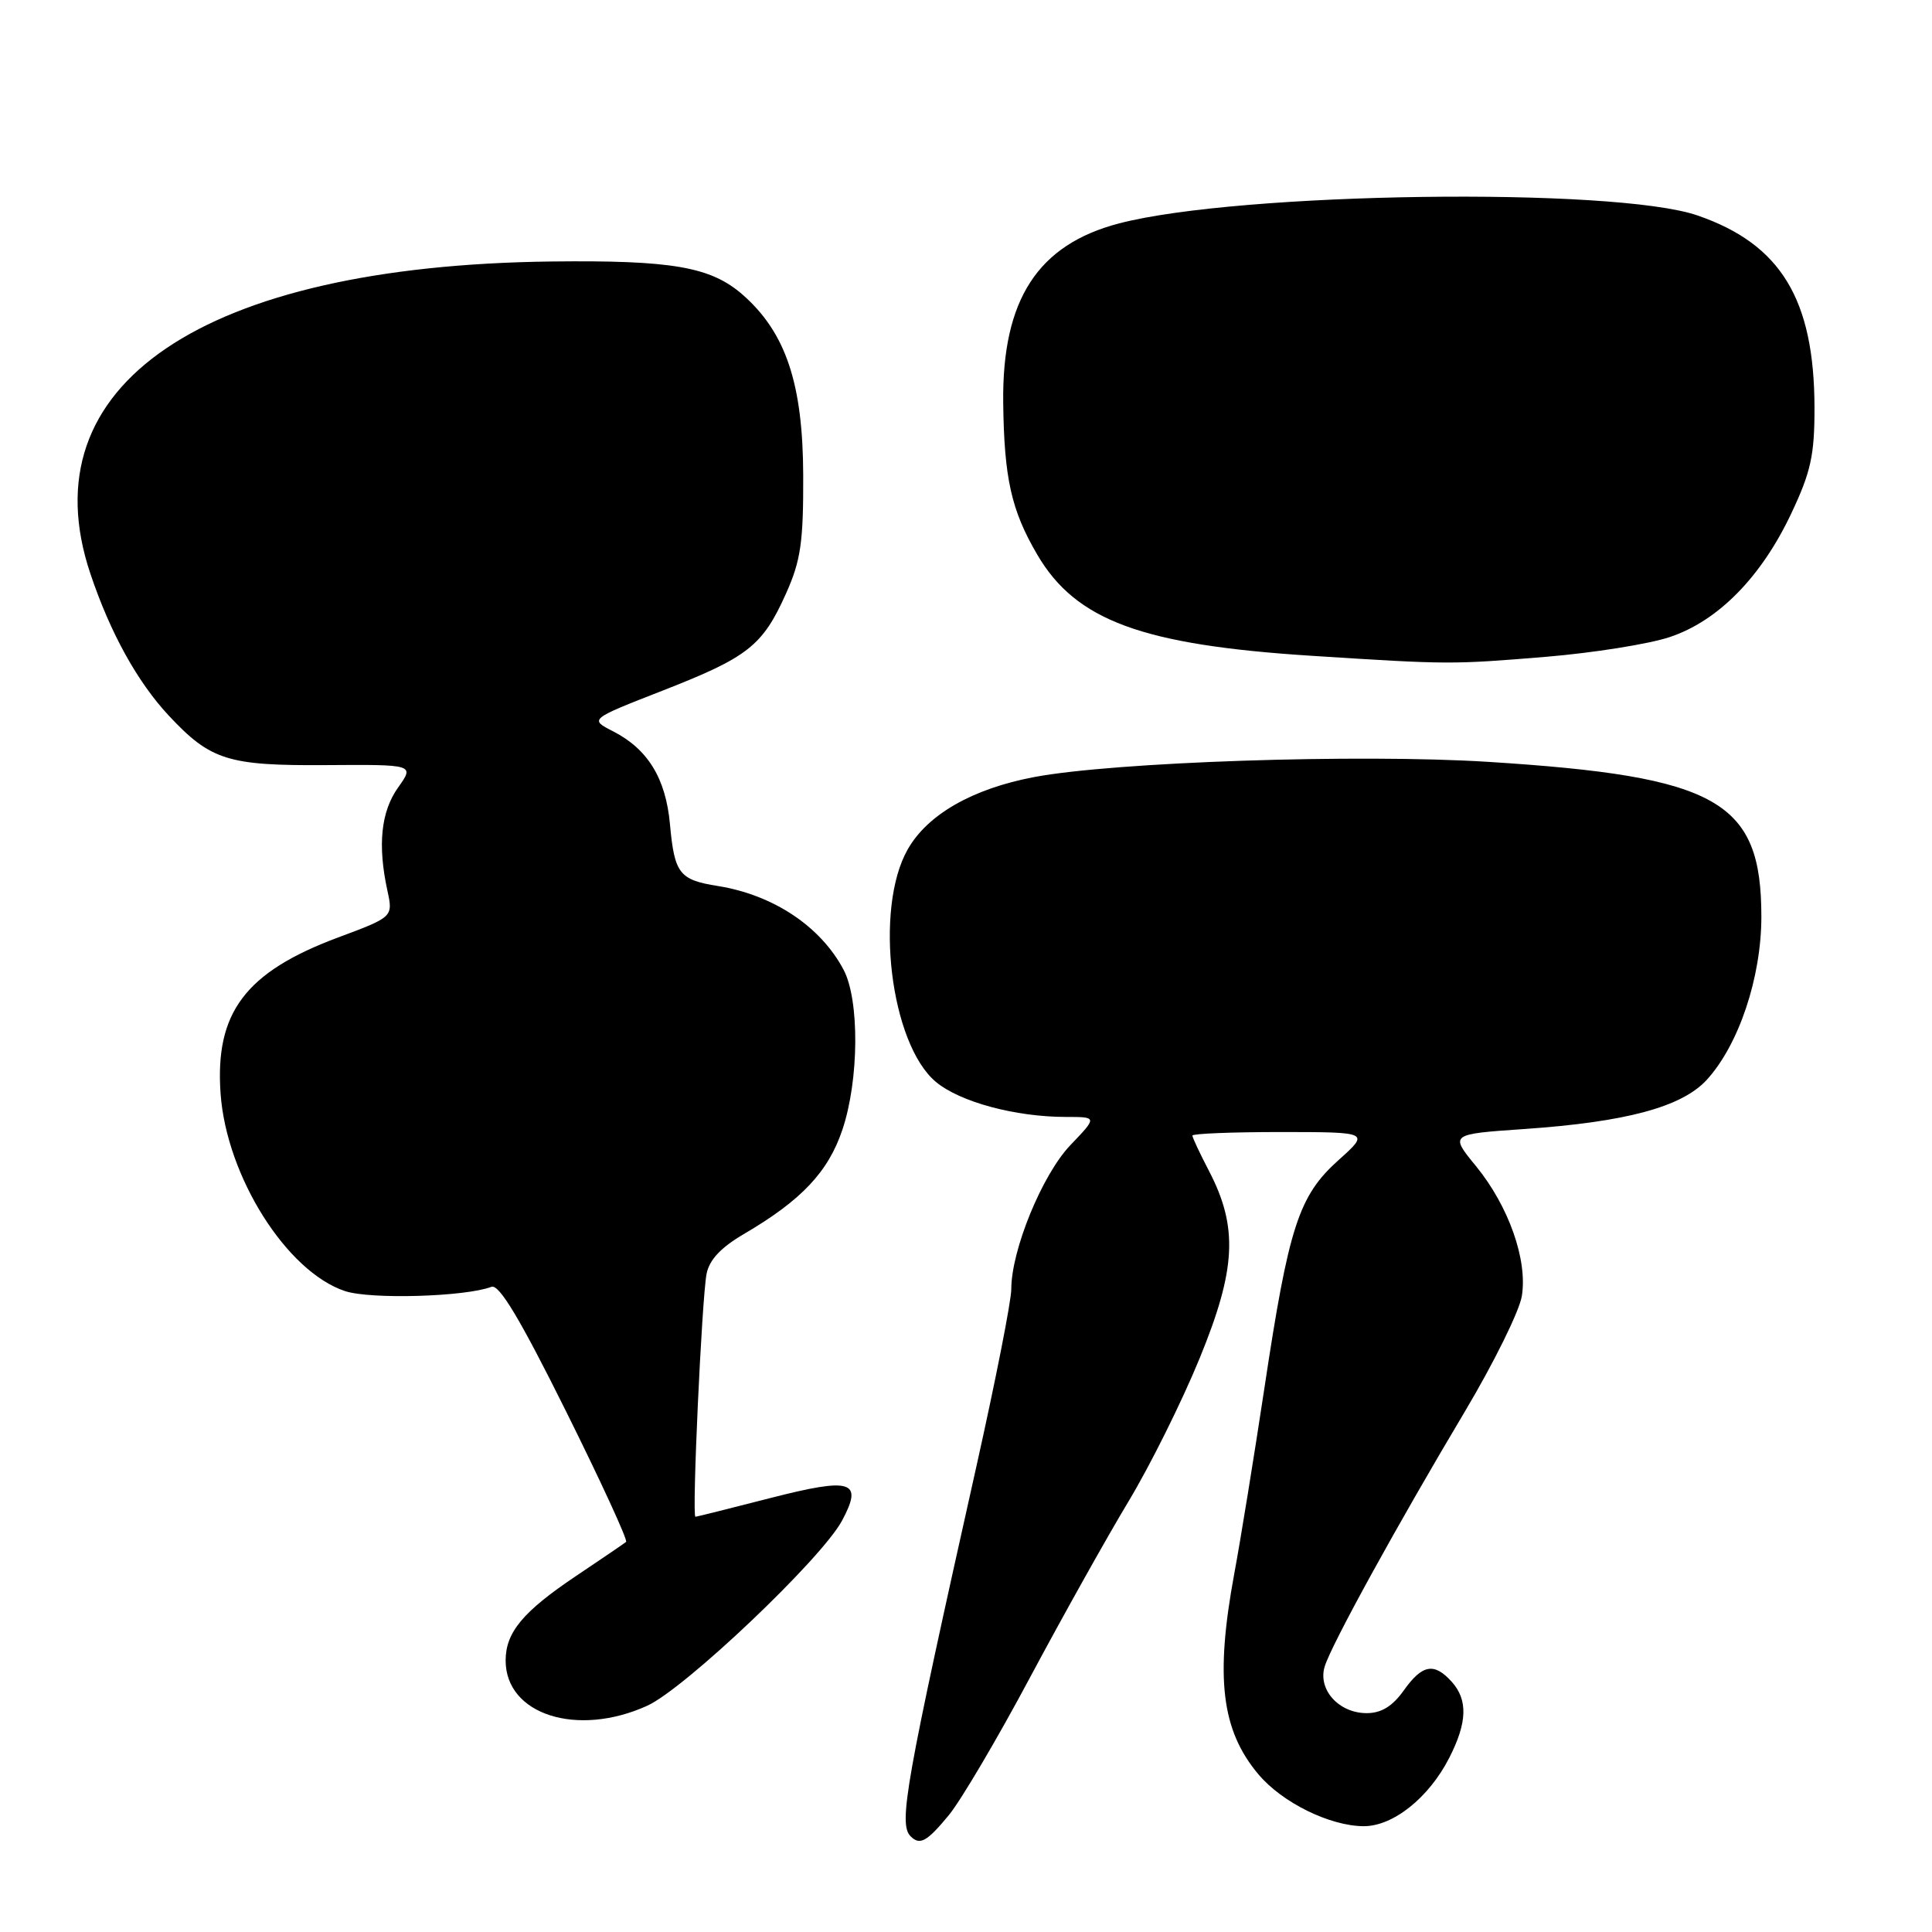 <?xml version="1.0" encoding="UTF-8" standalone="no"?>
<!DOCTYPE svg PUBLIC "-//W3C//DTD SVG 1.1//EN" "http://www.w3.org/Graphics/SVG/1.1/DTD/svg11.dtd" >
<svg xmlns="http://www.w3.org/2000/svg" xmlns:xlink="http://www.w3.org/1999/xlink" version="1.1" viewBox="0 0 256 256">
 <g >
 <path fill="currentColor"
d=" M 125.73 240.51 C 127.31 238.59 132.16 230.38 136.49 222.26 C 140.83 214.14 146.70 203.65 149.53 198.95 C 152.37 194.24 156.61 185.72 158.95 180.00 C 163.81 168.15 164.08 162.61 160.18 155.12 C 158.98 152.82 158.00 150.73 158.00 150.47 C 158.00 150.21 163.29 150.00 169.75 150.00 C 181.50 150.01 181.50 150.01 177.33 153.75 C 172.08 158.47 170.76 162.53 167.53 184.00 C 166.16 193.07 164.37 204.10 163.55 208.50 C 161.00 222.29 161.83 229.27 166.75 235.11 C 169.88 238.84 176.19 241.95 180.67 241.98 C 184.58 242.01 189.34 238.21 192.04 232.91 C 194.43 228.23 194.52 225.24 192.35 222.83 C 190.02 220.26 188.46 220.54 186.00 224.00 C 184.50 226.10 183.03 227.00 181.09 227.00 C 177.40 227.00 174.59 223.88 175.53 220.82 C 176.41 217.93 185.06 202.20 194.17 186.92 C 197.96 180.55 201.33 173.72 201.65 171.74 C 202.43 166.95 199.91 159.82 195.57 154.51 C 192.10 150.28 192.10 150.28 202.00 149.60 C 215.47 148.67 222.84 146.68 226.14 143.10 C 230.39 138.46 233.38 129.55 233.39 121.50 C 233.40 106.12 227.69 102.88 197.20 100.95 C 180.06 99.87 147.62 100.96 137.00 102.97 C 128.85 104.52 122.89 107.93 120.27 112.56 C 115.82 120.40 117.98 138.28 123.99 143.34 C 127.16 146.01 134.54 148.00 141.25 148.00 C 145.41 148.00 145.41 148.00 141.82 151.75 C 138.10 155.65 134.00 165.64 134.00 170.82 C 134.00 172.37 131.94 182.83 129.43 194.07 C 119.95 236.46 119.02 241.69 120.67 243.33 C 121.89 244.55 122.83 244.03 125.73 240.51 Z  M 85.76 226.02 C 90.74 223.76 108.83 206.58 111.56 201.52 C 114.42 196.20 112.90 195.72 101.99 198.52 C 96.77 199.86 92.34 200.97 92.15 200.98 C 91.66 201.01 92.99 172.16 93.62 168.81 C 93.98 166.94 95.51 165.30 98.61 163.49 C 106.20 159.04 109.74 155.29 111.62 149.70 C 113.83 143.13 113.91 132.53 111.78 128.50 C 108.74 122.75 102.47 118.58 95.12 117.40 C 90.00 116.59 89.37 115.76 88.77 109.18 C 88.21 103.12 85.84 99.26 81.23 96.90 C 78.10 95.30 78.10 95.30 87.80 91.51 C 99.13 87.08 101.04 85.58 104.15 78.65 C 106.10 74.30 106.46 71.87 106.43 63.00 C 106.39 50.83 104.13 44.08 98.42 39.06 C 94.18 35.35 89.06 34.46 73.00 34.65 C 26.83 35.22 3.58 50.98 11.97 76.00 C 14.61 83.87 18.20 90.36 22.38 94.84 C 27.91 100.75 30.21 101.47 43.21 101.38 C 54.92 101.30 54.92 101.30 52.75 104.35 C 50.48 107.54 50.02 111.96 51.33 118.00 C 52.09 121.50 52.09 121.50 44.80 124.22 C 32.49 128.81 28.46 134.19 29.23 144.93 C 30.02 155.89 37.99 168.52 45.73 171.08 C 49.14 172.20 61.67 171.83 65.12 170.51 C 66.13 170.12 68.90 174.73 74.97 186.94 C 79.61 196.28 83.21 204.09 82.96 204.31 C 82.71 204.52 79.71 206.56 76.31 208.84 C 69.29 213.55 67.00 216.30 67.00 220.03 C 67.00 227.20 76.49 230.23 85.76 226.02 Z  M 204.86 87.03 C 211.11 86.51 218.47 85.34 221.23 84.42 C 227.65 82.29 233.38 76.47 237.37 68.00 C 239.95 62.54 240.44 60.30 240.43 54.00 C 240.40 39.65 235.96 32.35 224.93 28.55 C 213.94 24.76 164.24 25.44 148.29 29.60 C 137.51 32.41 132.78 39.71 132.93 53.32 C 133.05 63.36 134.00 67.62 137.44 73.49 C 142.57 82.24 151.32 85.46 173.85 86.90 C 191.99 88.06 192.35 88.06 204.86 87.03 Z "/>
</g>
</svg>